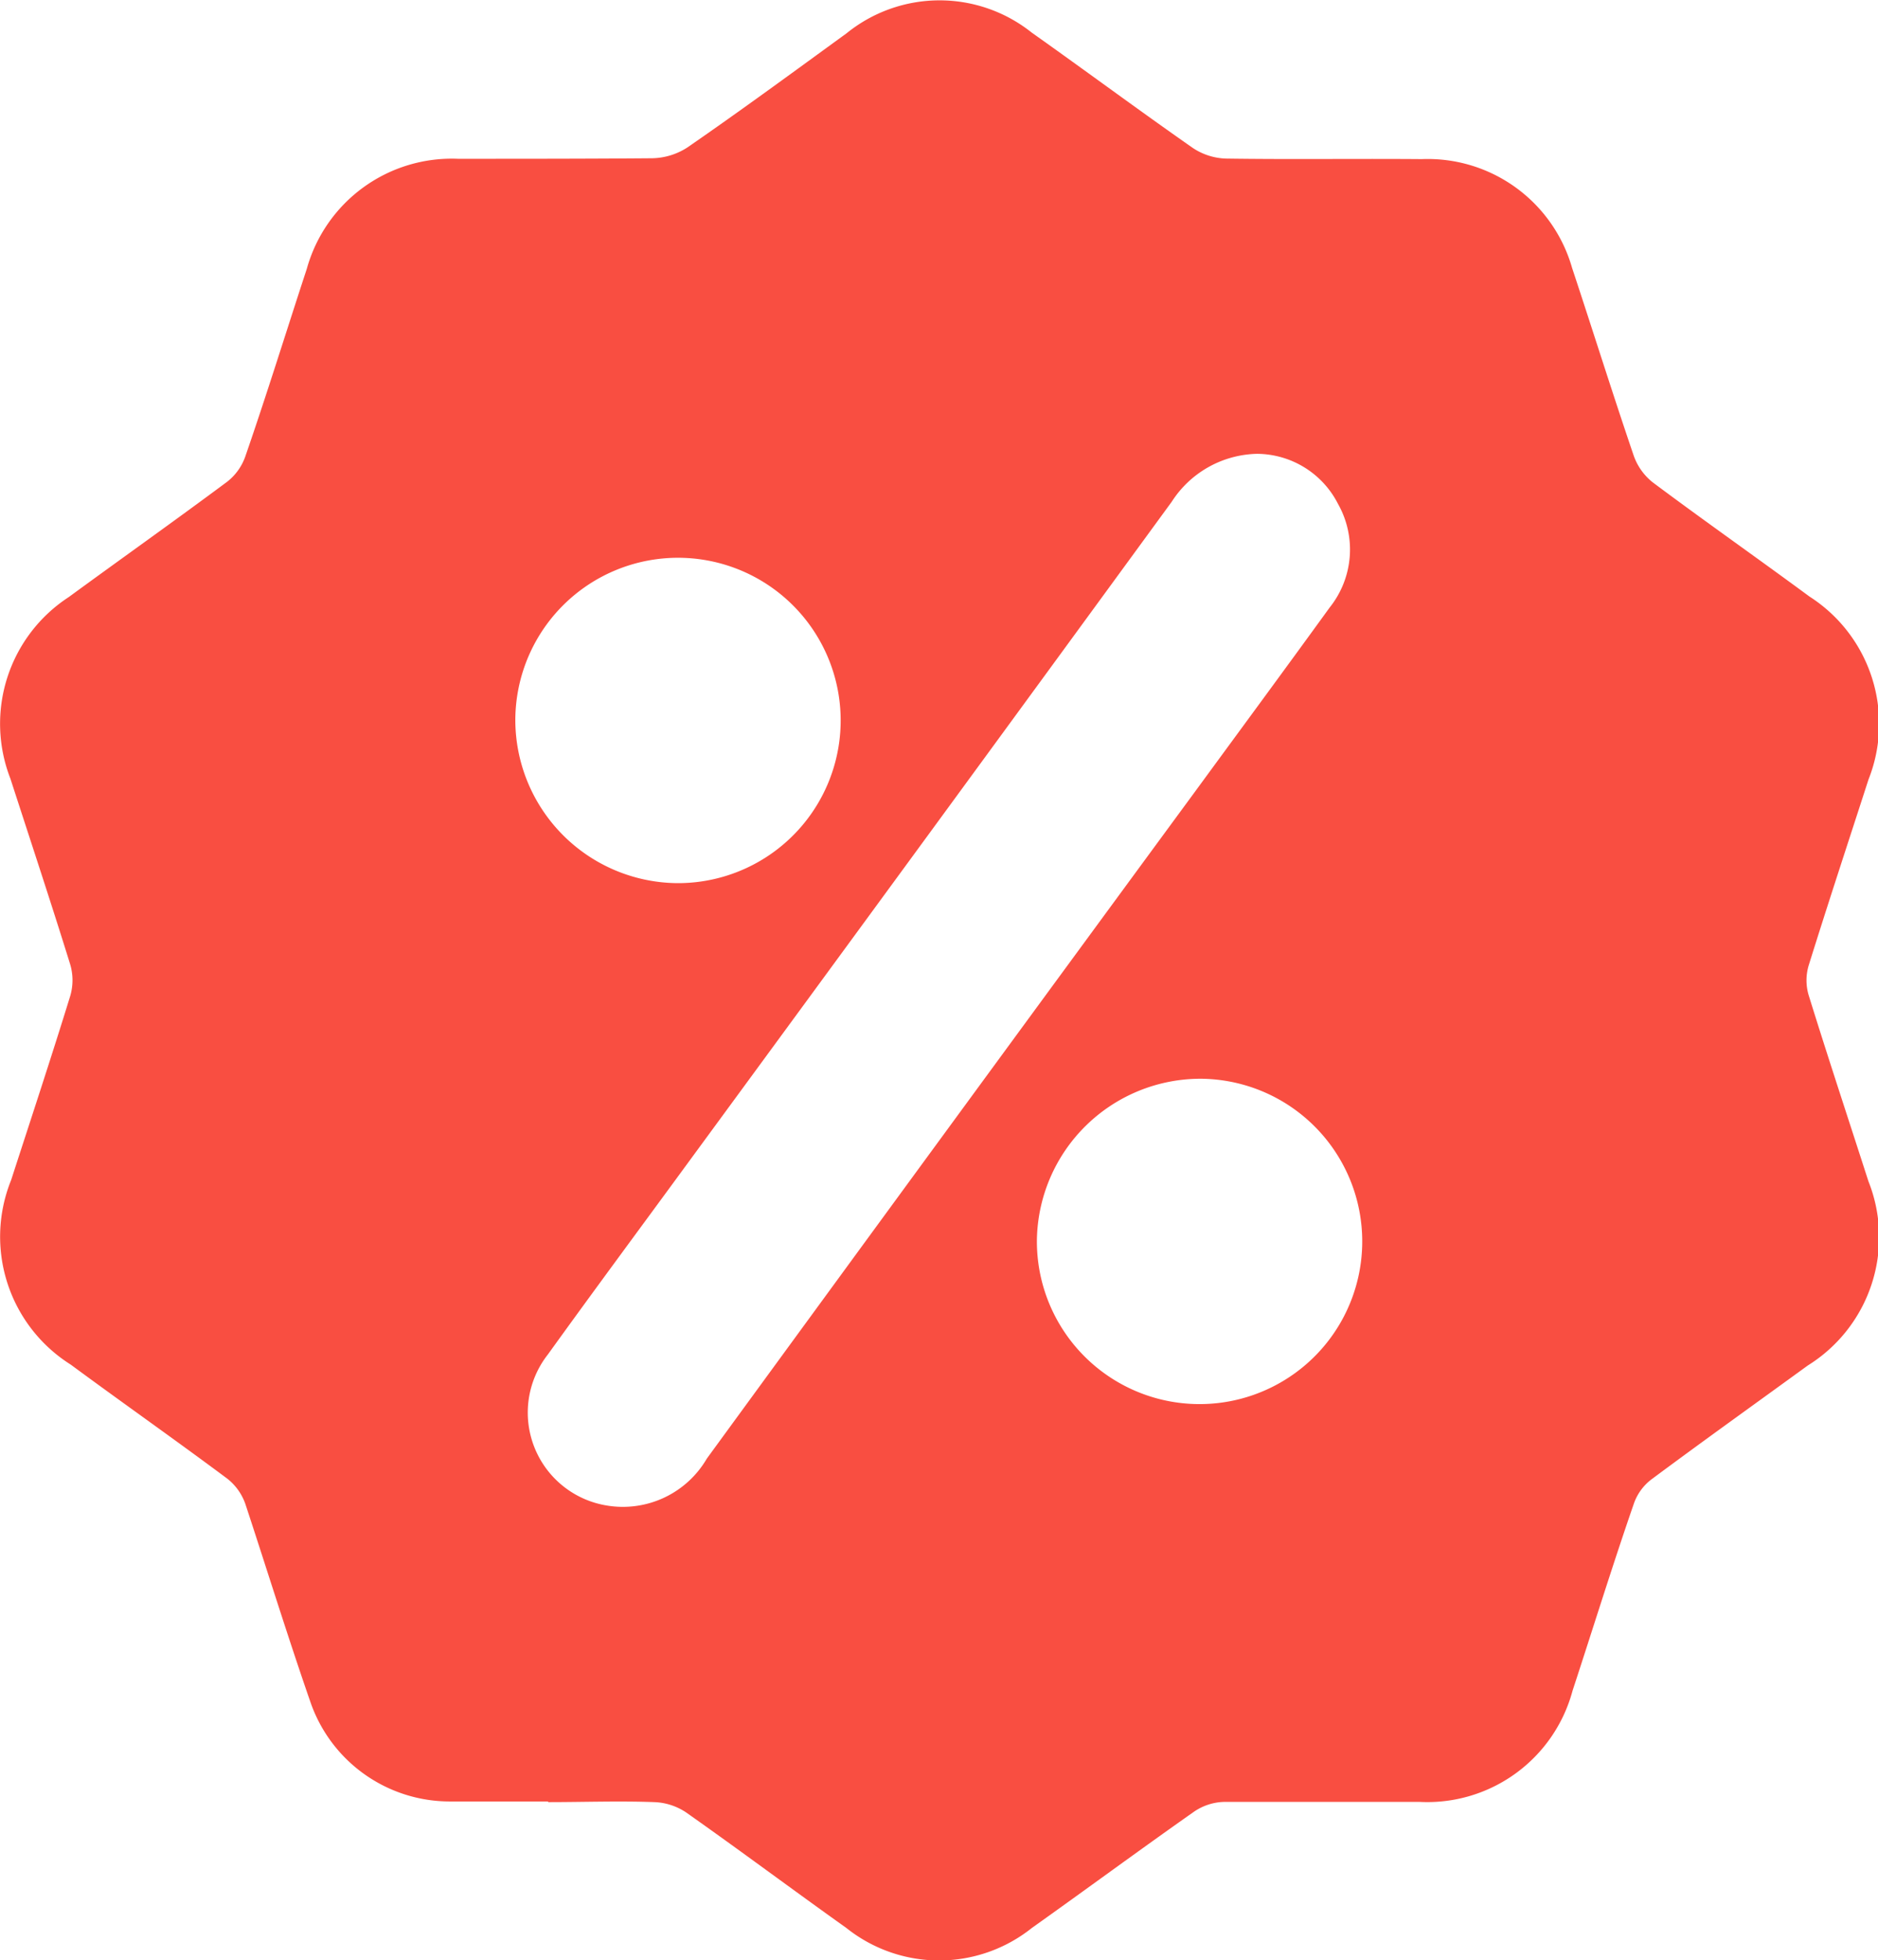 <svg xmlns="http://www.w3.org/2000/svg" width="17.398" height="18.16" viewBox="0 0 17.398 18.16">
  <g id="Group_15076" data-name="Group 15076" transform="translate(40.776 -93.596)">
    <g id="Group_15077" data-name="Group 15077" transform="translate(-40.776 93.596)">
      <path id="Path_27017" data-name="Path 27017" d="M25.3,29.284c-.3,0-.605,0-.908,0a1.366,1.366,0,0,1-1.295-.929c-.21-.606-.4-1.22-.6-1.827a.513.513,0,0,0-.167-.234c-.48-.358-.967-.7-1.451-1.057a1.4,1.4,0,0,1-.552-1.709c.184-.568.372-1.136.548-1.707a.517.517,0,0,0,0-.289c-.179-.577-.369-1.15-.555-1.724a1.4,1.4,0,0,1,.541-1.681c.488-.357.982-.707,1.467-1.068a.512.512,0,0,0,.168-.233c.2-.578.38-1.16.57-1.739a1.394,1.394,0,0,1,1.4-1.02c.6,0,1.2,0,1.8-.005a.62.62,0,0,0,.326-.1c.5-.345.983-.7,1.474-1.057a1.369,1.369,0,0,1,1.716-.007c.5.354.989.717,1.49,1.067a.586.586,0,0,0,.308.1c.6.009,1.21,0,1.815.005a1.391,1.391,0,0,1,1.393,1.008c.192.579.374,1.161.571,1.739a.546.546,0,0,0,.177.248c.479.358.967.7,1.451,1.057a1.4,1.4,0,0,1,.547,1.695c-.186.575-.375,1.148-.555,1.725a.483.483,0,0,0,0,.271c.179.577.369,1.15.554,1.725a1.4,1.4,0,0,1-.561,1.707c-.484.352-.971.7-1.451,1.057a.48.48,0,0,0-.159.218c-.2.578-.38,1.16-.57,1.739a1.393,1.393,0,0,1-1.415,1.029c-.605,0-1.21,0-1.815,0a.517.517,0,0,0-.274.089c-.505.355-1,.72-1.505,1.079a1.377,1.377,0,0,1-1.718,0c-.5-.356-.987-.72-1.487-1.072a.568.568,0,0,0-.292-.094c-.327-.012-.655,0-.983,0ZM31.869,16.8a.964.964,0,0,0-.79.444q-2.229,3.053-4.464,6.1c-.439.6-.884,1.2-1.316,1.8a.872.872,0,0,0,.556,1.4.9.9,0,0,0,.917-.436q2.262-3.1,4.532-6.191c.413-.564.828-1.127,1.238-1.693a.86.86,0,0,0,.077-.961.847.847,0,0,0-.751-.463m-2.038,7.277a1.507,1.507,0,1,0,1.52-1.488,1.517,1.517,0,0,0-1.52,1.488m-3.332-3.3a1.507,1.507,0,1,0-1.5-1.51,1.513,1.513,0,0,0,1.5,1.51" transform="translate(-20.224 -12.596)" fill="#f94e41"/>
    </g>
  </g>
</svg>
